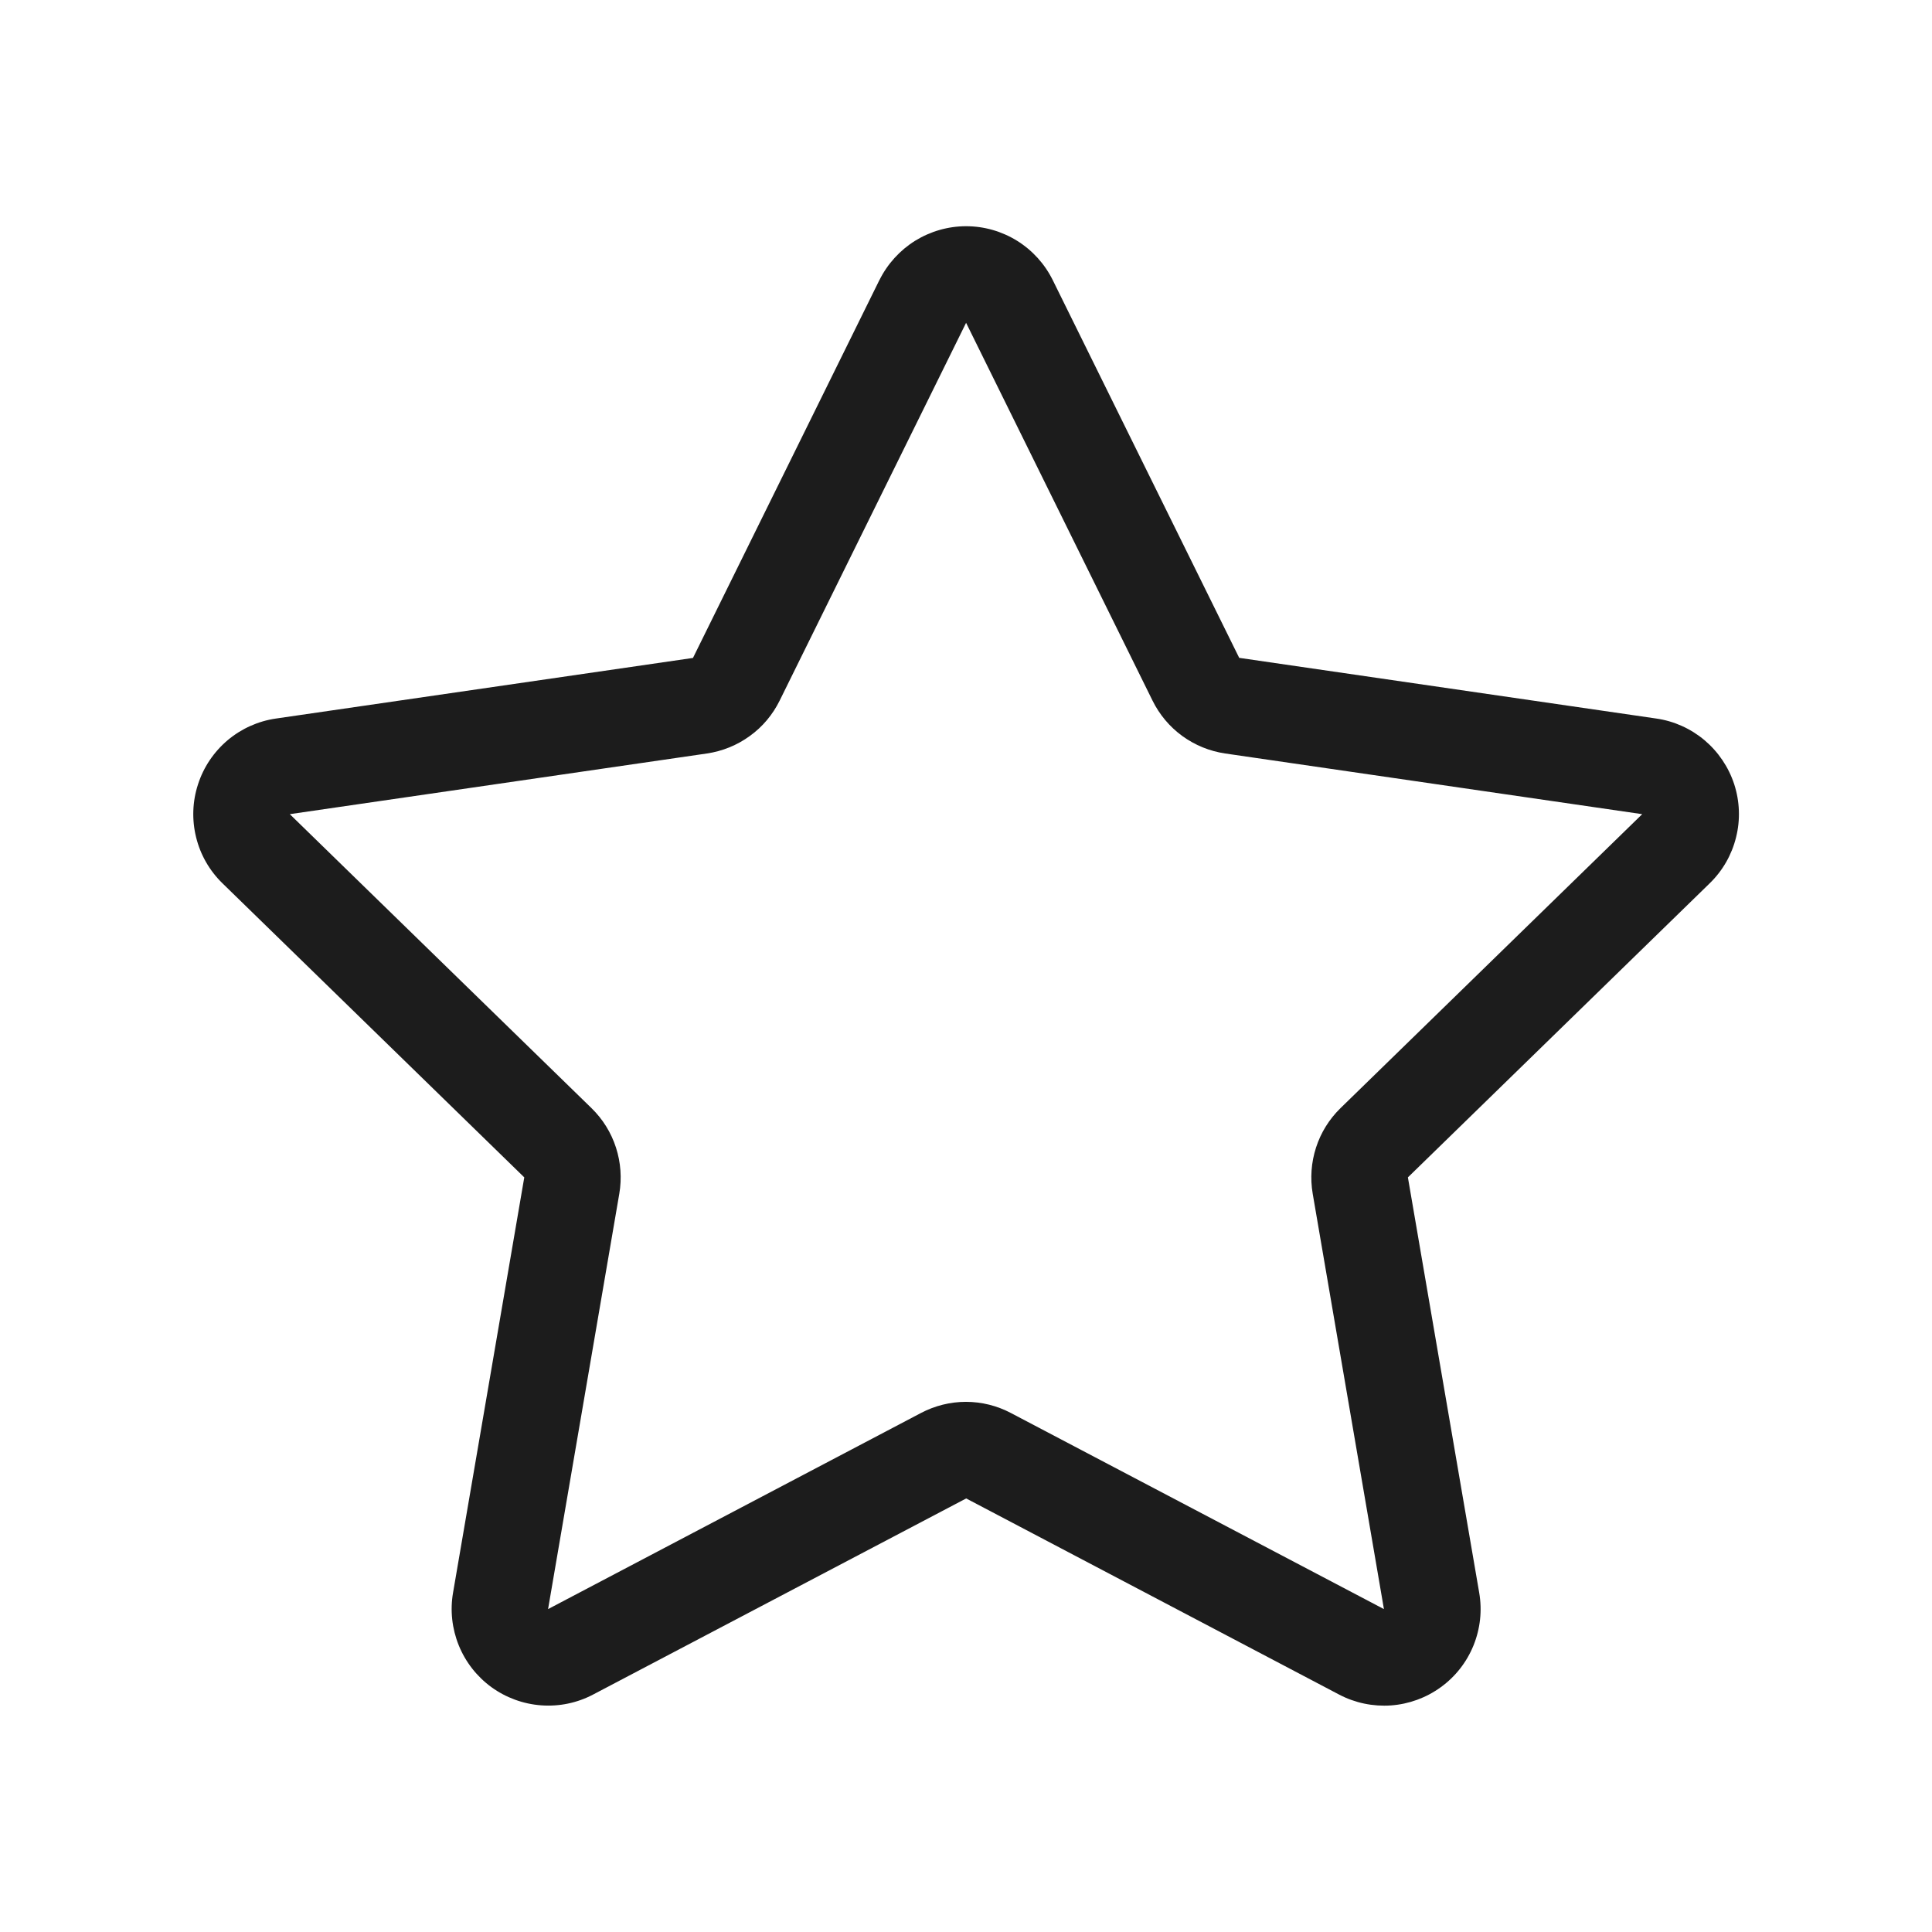 <svg width="22" height="22" viewBox="0 0 22 22" fill="none" xmlns="http://www.w3.org/2000/svg">
<path d="M10.014 3.19C10.105 3.006 10.246 2.851 10.42 2.742C10.595 2.634 10.796 2.576 11.001 2.576C11.207 2.576 11.408 2.634 11.582 2.742C11.757 2.851 11.897 3.006 11.988 3.19L14.111 7.491L18.86 8.182C19.063 8.211 19.253 8.297 19.41 8.429C19.567 8.562 19.684 8.735 19.748 8.931C19.811 9.126 19.819 9.335 19.769 9.534C19.72 9.734 19.616 9.915 19.469 10.058L16.032 13.407L16.844 18.137C16.879 18.339 16.856 18.547 16.779 18.737C16.702 18.927 16.573 19.092 16.407 19.212C16.241 19.333 16.044 19.405 15.839 19.42C15.635 19.434 15.43 19.392 15.248 19.296L11.002 17.063L6.754 19.296C6.572 19.392 6.368 19.434 6.163 19.419C5.958 19.404 5.762 19.332 5.596 19.212C5.43 19.091 5.301 18.926 5.224 18.736C5.147 18.546 5.124 18.338 5.159 18.136L5.97 13.407L2.533 10.058C2.386 9.915 2.282 9.734 2.233 9.534C2.184 9.335 2.191 9.126 2.255 8.931C2.318 8.735 2.435 8.562 2.592 8.429C2.749 8.297 2.94 8.211 3.143 8.182L7.891 7.492L10.014 3.189V3.19ZM11.001 3.676L8.878 7.978C8.799 8.138 8.683 8.277 8.538 8.381C8.394 8.486 8.226 8.554 8.05 8.58L3.3 9.271L6.736 12.619C6.864 12.744 6.959 12.897 7.014 13.067C7.069 13.237 7.082 13.417 7.052 13.593L6.241 18.323L10.487 16.09C10.645 16.007 10.821 15.963 10.999 15.963C11.178 15.963 11.354 16.007 11.511 16.09L15.759 18.323L14.948 13.593C14.918 13.417 14.931 13.237 14.986 13.067C15.041 12.897 15.136 12.744 15.264 12.619L18.7 9.271L13.951 8.58C13.775 8.554 13.608 8.486 13.463 8.381C13.319 8.276 13.203 8.138 13.124 7.978L11.001 3.676Z" fill="#1C1C1C"/>
</svg>
